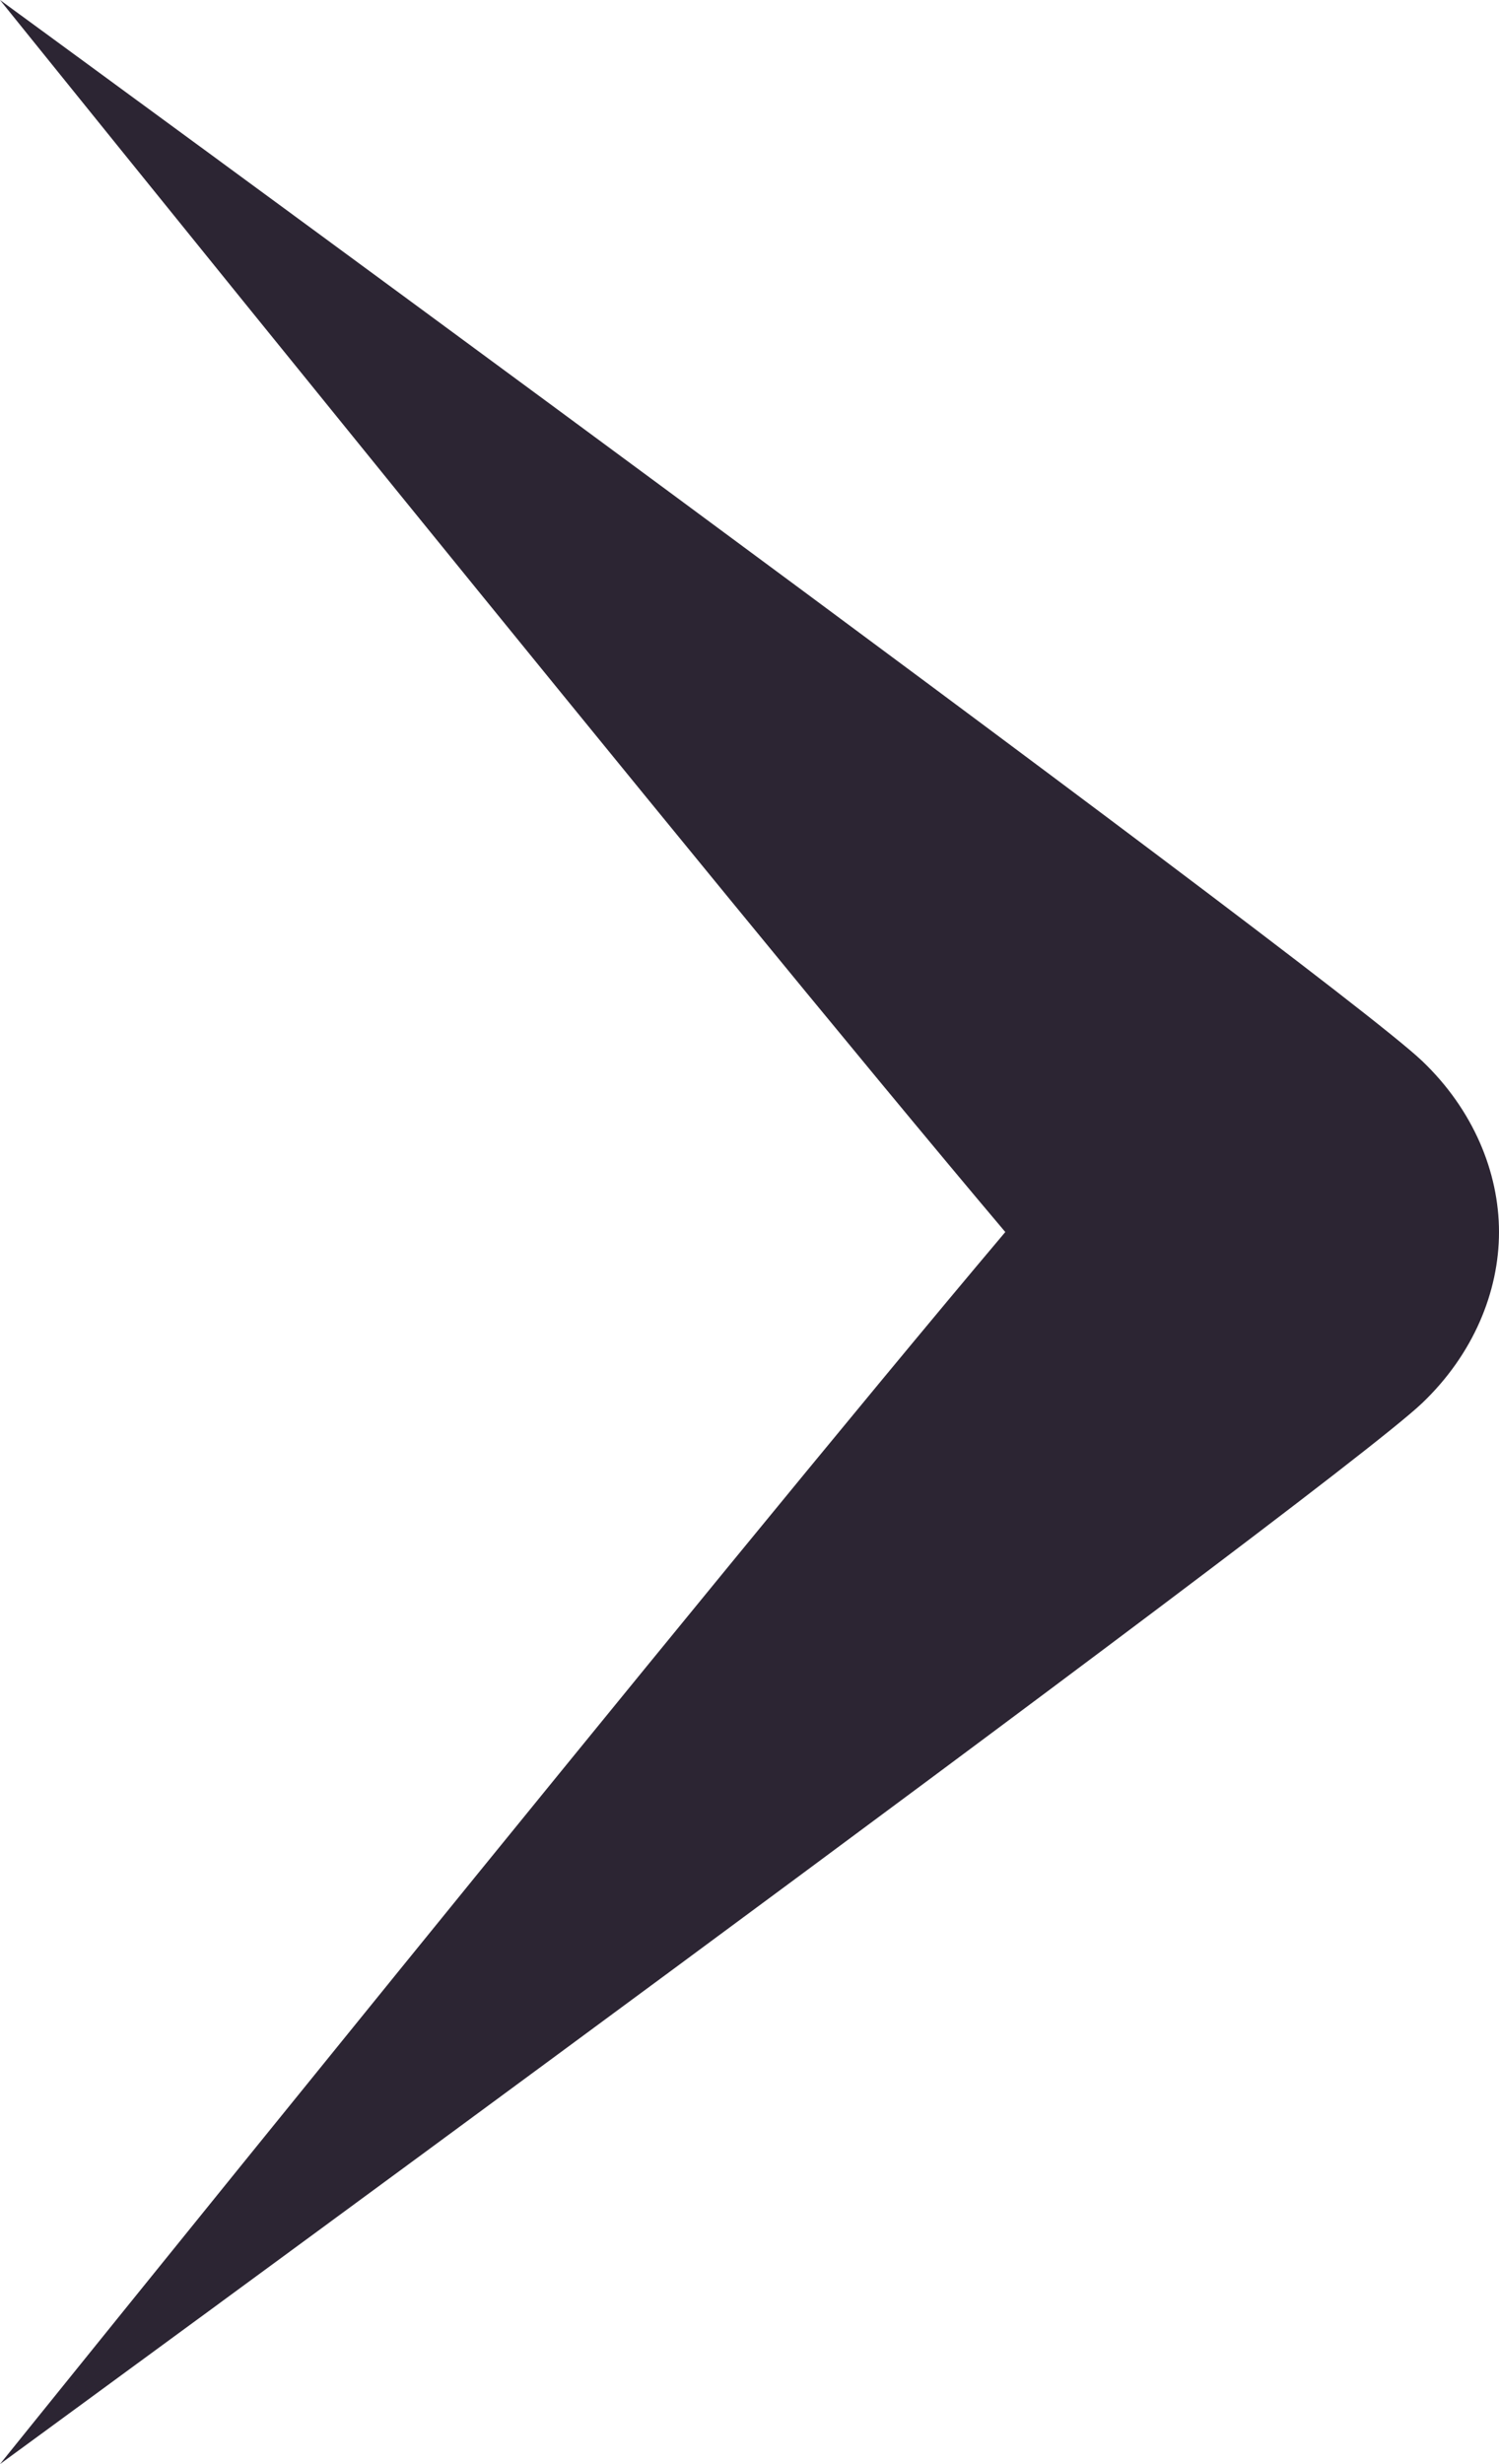 <svg width="28" height="46" viewBox="0 0 28 46" fill="none" xmlns="http://www.w3.org/2000/svg">
<g clip-path="url(#clip0_1_27363)">
<path fill-rule="evenodd" clip-rule="evenodd" d="M18.778 23C13.436 29.325 0 46 0 46C0 46 24.787 27.886 26.564 26.194C27.516 25.287 28 24.121 28 23C28 21.879 27.516 20.713 26.564 19.806C24.787 18.114 0 0 0 0C0 0 13.436 16.675 18.778 23Z" fill="#2C2533"/>
</g>
<defs>
<clipPath id="clip0_1_27363">
<rect width="28" height="46" fill="white"/>
</clipPath>
</defs>
</svg>
